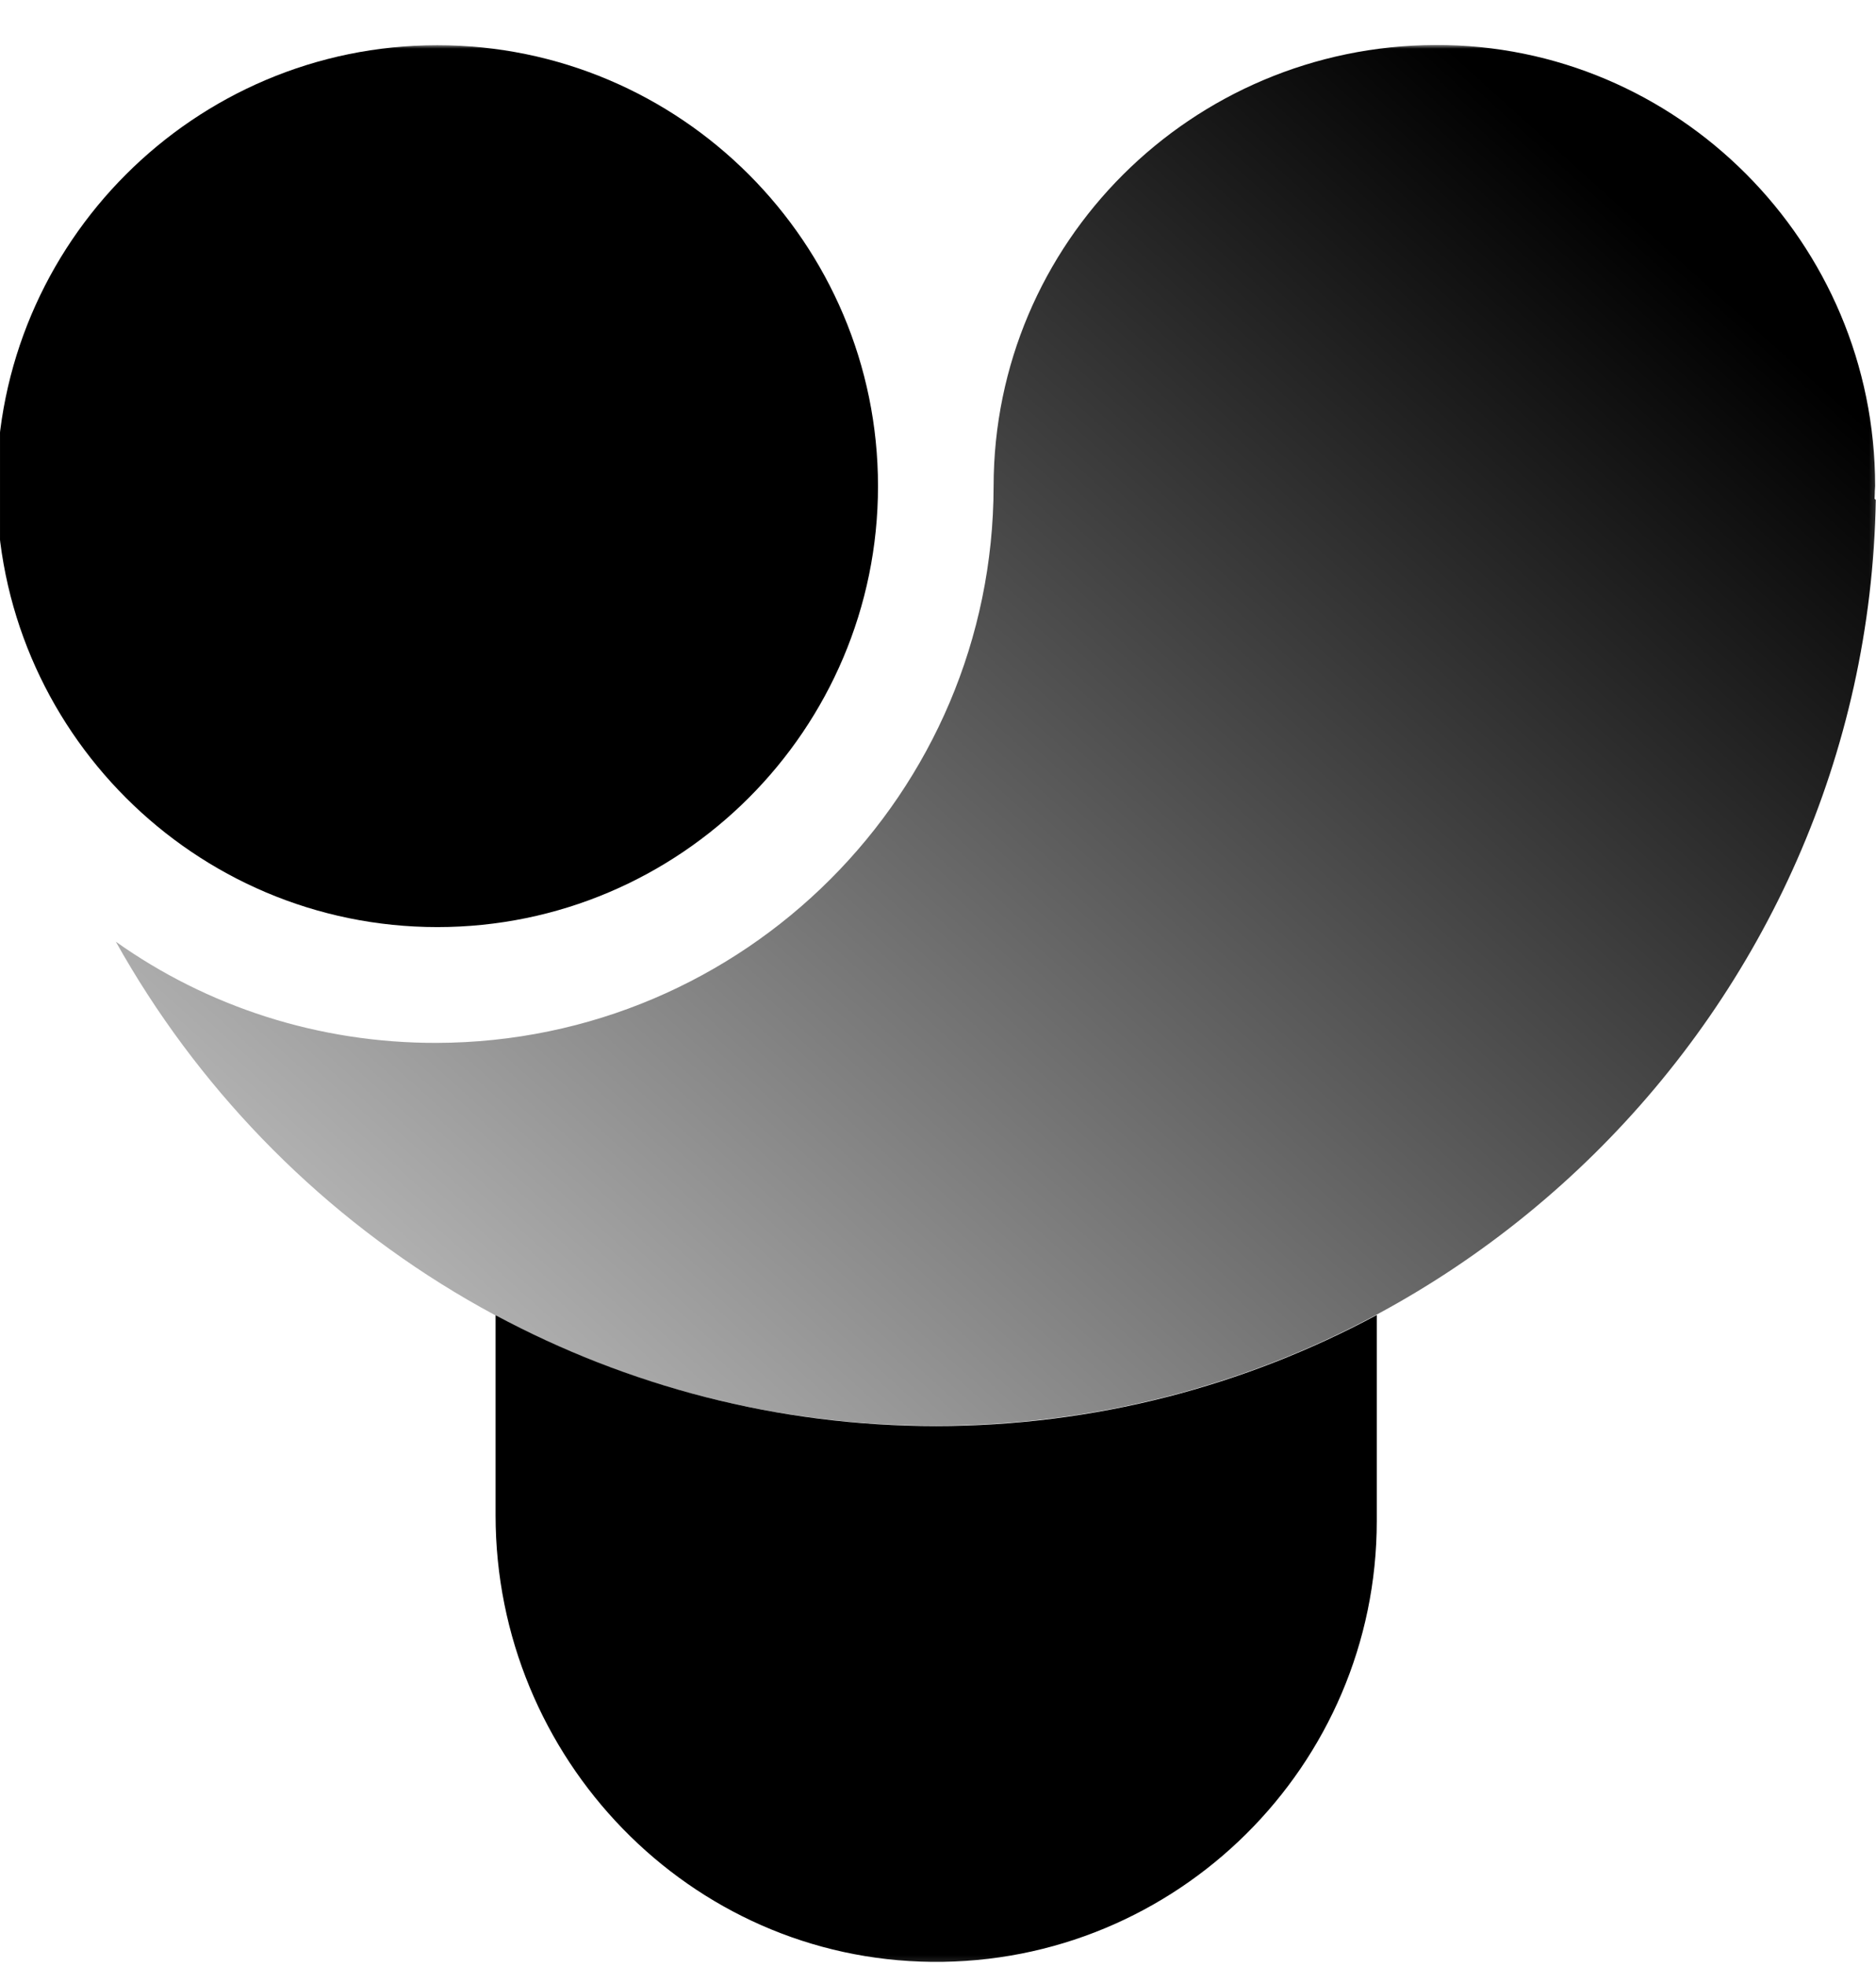 <?xml version="1.0" encoding="UTF-8"?>
<svg xmlns="http://www.w3.org/2000/svg" xmlns:xlink="http://www.w3.org/1999/xlink" version="1.1" viewBox="0 0 252 264">
  <defs>
    <style>
      .cls-1 {
        fill: none;
      }

      .cls-2 {
        mask: url(#mask);
      }

      .cls-3 {
        fill: url(#linear-gradient);
      }

      .cls-4 {
        fill: #fff;
      }

      .cls-5 {
        clip-path: url(#clippath);
      }
    </style>
    <clipPath id="clippath">
      <rect class="cls-1" width="252" height="264"/>
    </clipPath>
    <mask id="mask" x="-.44" y="6.04" width="252.83" height="257.89" maskUnits="userSpaceOnUse">
      <g id="mask0_1008_94177">
        <path class="cls-4" d="M252.39,6.07H-.44v257.86h252.83V6.07Z"/>
      </g>
    </mask>
    <linearGradient id="linear-gradient" x1="71.11" y1="74.71" x2="217.66" y2="236.99" gradientTransform="translate(0 264) scale(1 -1)" gradientUnits="userSpaceOnUse">
      <stop offset="0" stop-color="#000" stop-opacity=".3"/>
      <stop offset="1" stop-color="#000"/>
    </linearGradient>
  </defs>
  <!-- Generator: Adobe Illustrator 28.6.0, SVG Export Plug-In . SVG Version: 1.2.0 Build 709)  -->
  <g>
    <g id="Layer_1">
      <g class="cls-5">
        <g class="cls-2">
          <g>
            <path d="M58.75,6.07C26.11,6.07-.44,32.63-.44,65.28s26.55,59.21,59.19,59.21,59.19-26.56,59.19-59.21S91.39,6.07,58.75,6.07Z"/>
            <path d="M125.72,191.49c-21.32,0-41.46-5.4-59.15-14.88v26.86c0,32.6,26.02,59.65,58.6,59.97,32.9.32,59.77-26.37,59.77-59.21v-27.65c-17.7,9.51-37.88,14.91-59.23,14.91Z"/>
            <path class="cls-3" d="M133.47,65.29c-.06,41.19-33.49,74.64-74.81,74.75-15.94.04-30.9-4.92-43.1-13.59,21.63,38.69,62.92,65.07,110.12,64.98,68.57.05,125.15-55.8,126.29-124.3l-.16-.15c.07-1.71-.02-.31.07-1.71.03-32.67-26.56-59.34-59.06-59.23-32.81.13-59.32,26.57-59.35,59.24Z"/>
          </g>
        </g>
      </g>
    </g>
  </g>
</svg>